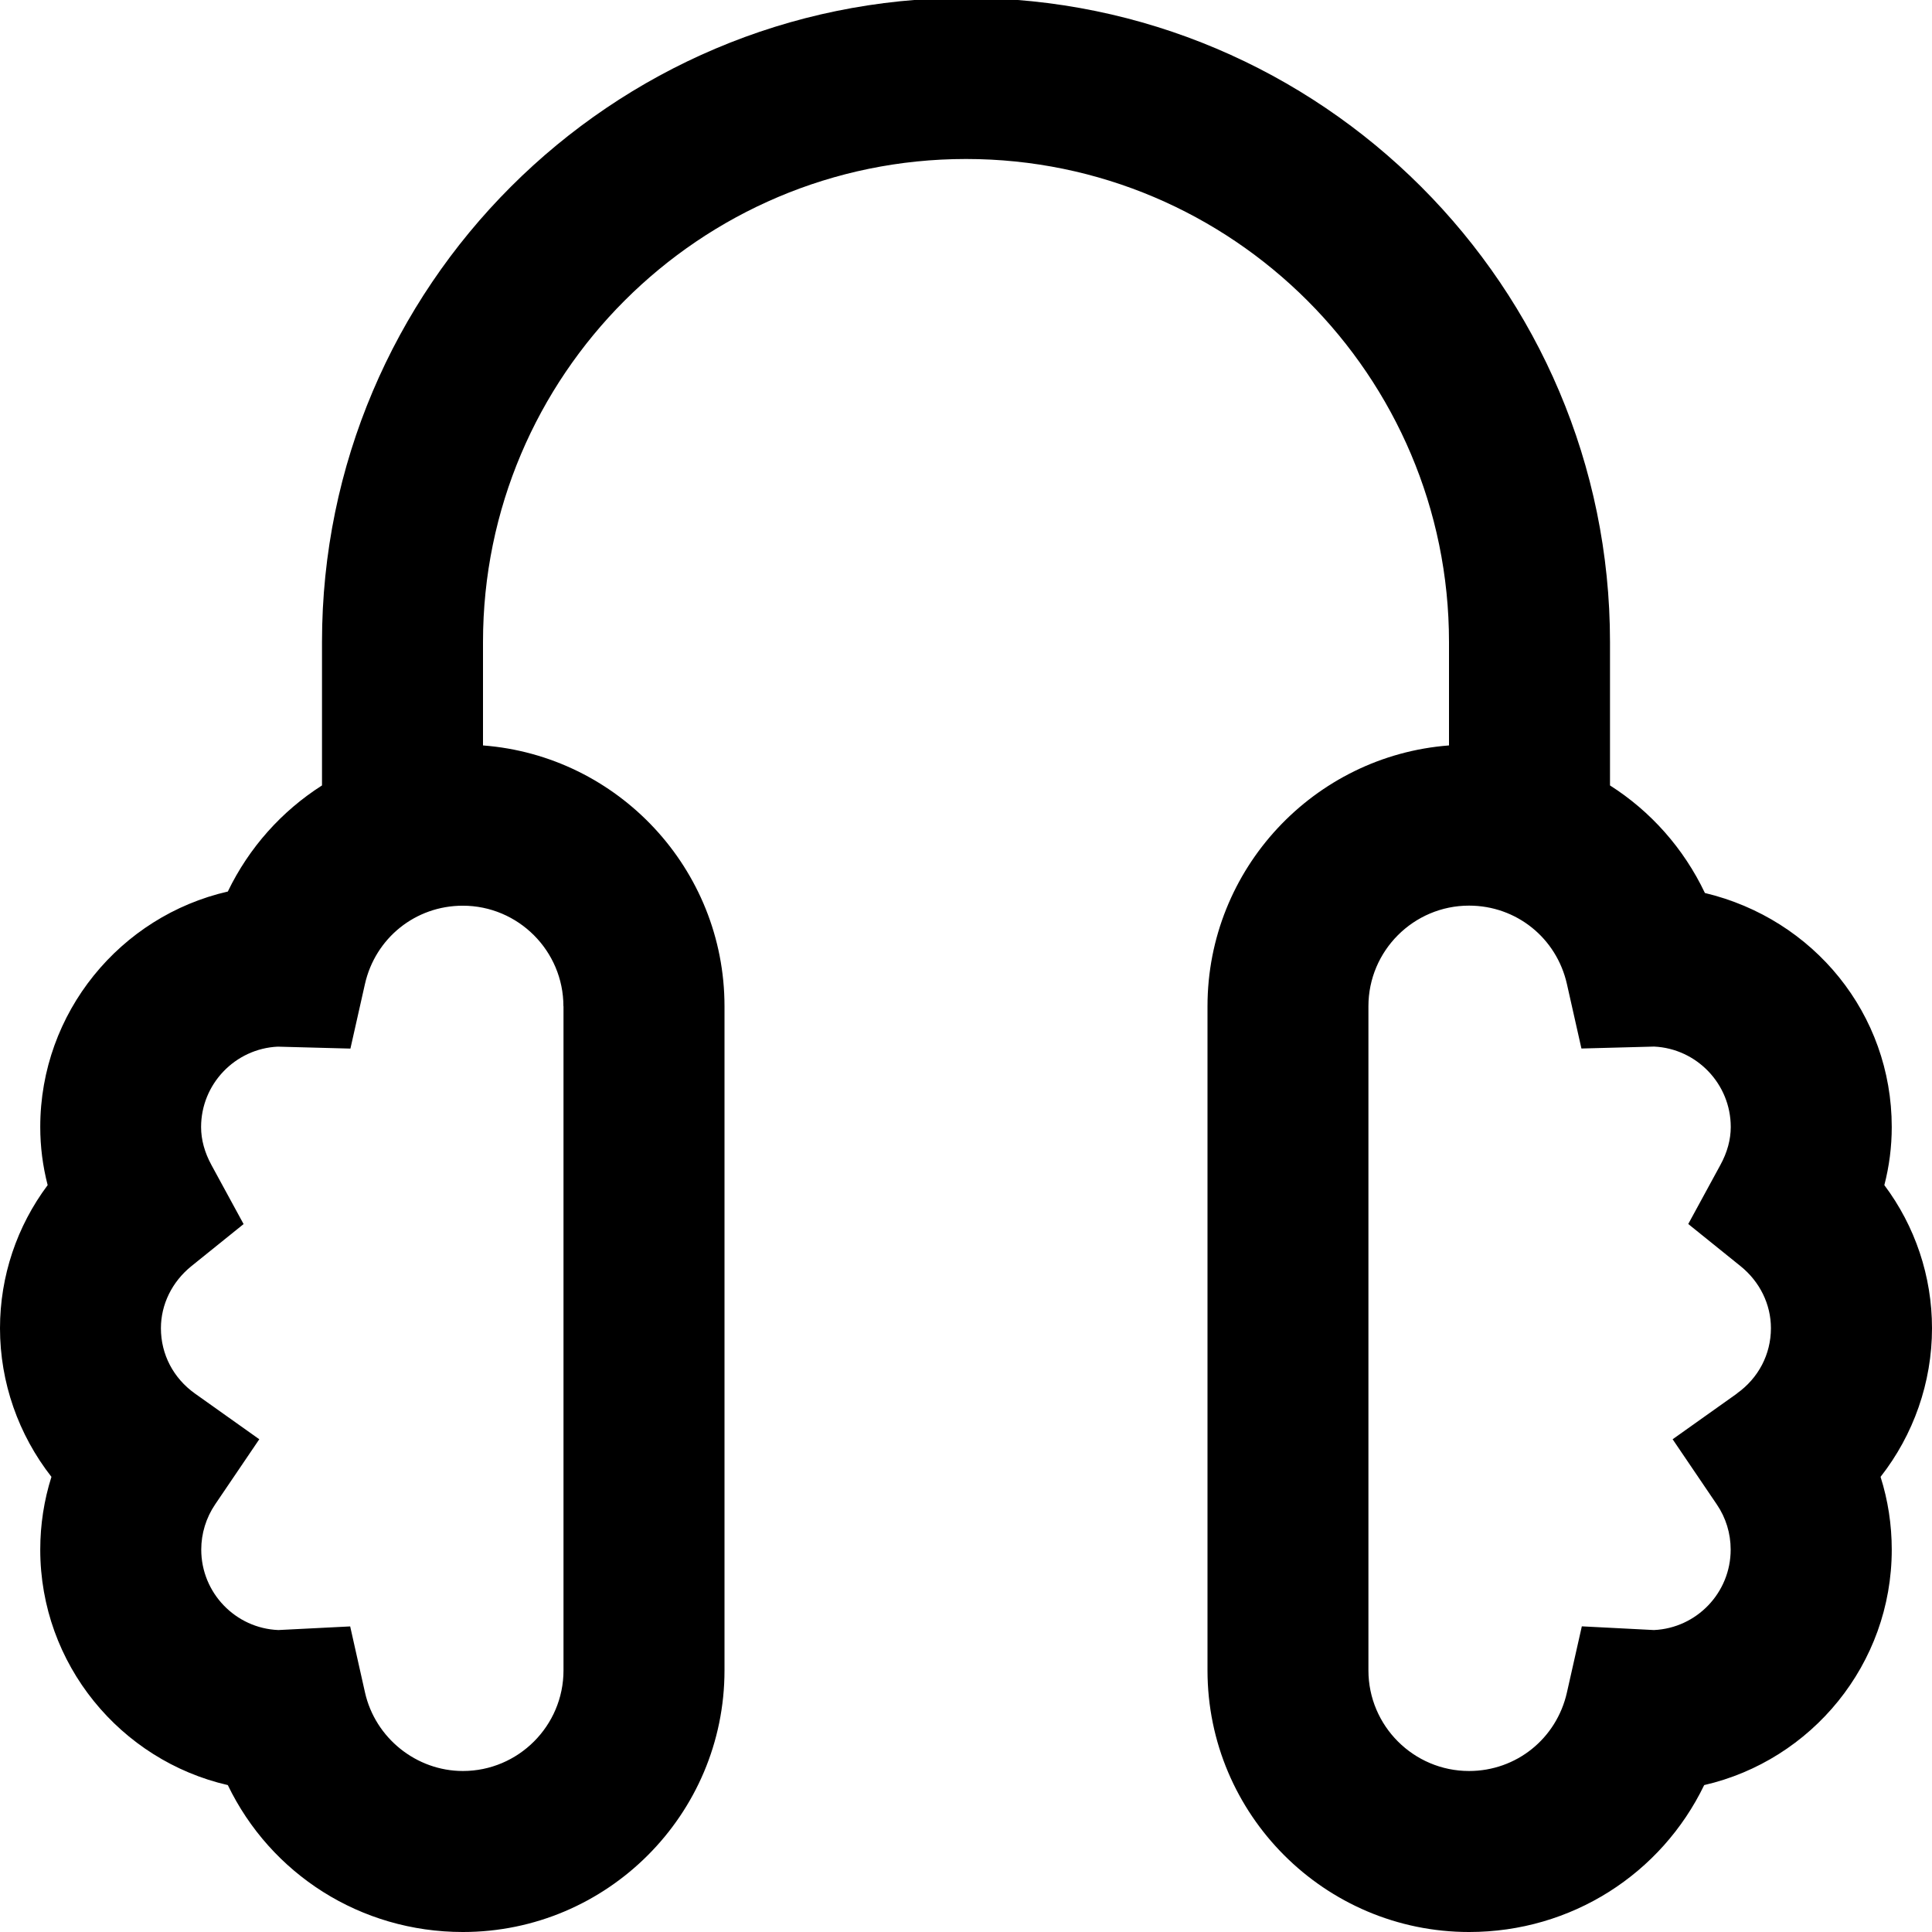 <?xml version="1.0" encoding="UTF-8"?>
<svg xmlns="http://www.w3.org/2000/svg" id="Layer_1" data-name="Layer 1" viewBox="0 0 24 24">
  <path d="m24,16.5c0-.647-.21-1.268-.592-1.778.061-.235.092-.477.092-.722,0-1.403-.968-2.584-2.321-2.907-.264-.555-.674-1.015-1.179-1.336v-1.783C20,3.563,16.411-.026,12-.026S4,3.563,4,7.974v1.783c-.499.318-.906.771-1.17,1.318-1.333.305-2.33,1.501-2.33,2.925,0,.245.031.486.092.722-.382.511-.592,1.131-.592,1.778,0,.675.23,1.323.639,1.846-.092.29-.139.595-.139.904,0,1.424.998,2.619,2.33,2.925.532,1.103,1.647,1.825,2.92,1.825,1.792,0,3.25-1.458,3.25-3.25v-8.25c0-1.708-1.324-3.112-3-3.24v-1.285c0-3.309,2.691-6,6-6s6,2.691,6,6v1.285c-1.676.128-3,1.533-3,3.24v8.25c0,1.792,1.458,3.25,3.25,3.25,1.272,0,2.388-.723,2.92-1.825,1.333-.306,2.33-1.501,2.33-2.925,0-.31-.047-.614-.139-.904.409-.522.639-1.171.639-1.846ZM7,12.5v8.25c0,.689-.561,1.25-1.25,1.25-.578,0-1.089-.41-1.216-.976l-.184-.82-.892.045c-.532-.021-.958-.462-.958-.999,0-.2.06-.395.172-.561l.549-.81-.798-.567c-.269-.191-.424-.487-.424-.812,0-.296.138-.577.378-.771l.649-.523-.399-.733c-.085-.156-.129-.315-.129-.472,0-.535.423-.974.952-.999l.903.024.18-.8c.129-.574.629-.975,1.216-.975.689,0,1.25.561,1.25,1.25Zm14.576,4.812l-.798.567.549.81c.113.166.172.36.172.561,0,.536-.423.975-.953.999l-.896-.046-.185.821c-.129.574-.629.976-1.216.976-.689,0-1.25-.561-1.25-1.25v-8.25c0-.689.561-1.25,1.25-1.25.587,0,1.087.401,1.216.975l.18.8.903-.024c.529.025.952.464.952.999,0,.156-.043.315-.129.472l-.399.733.649.523c.241.194.378.476.378.771,0,.325-.155.621-.424.812Z"/>
</svg>
